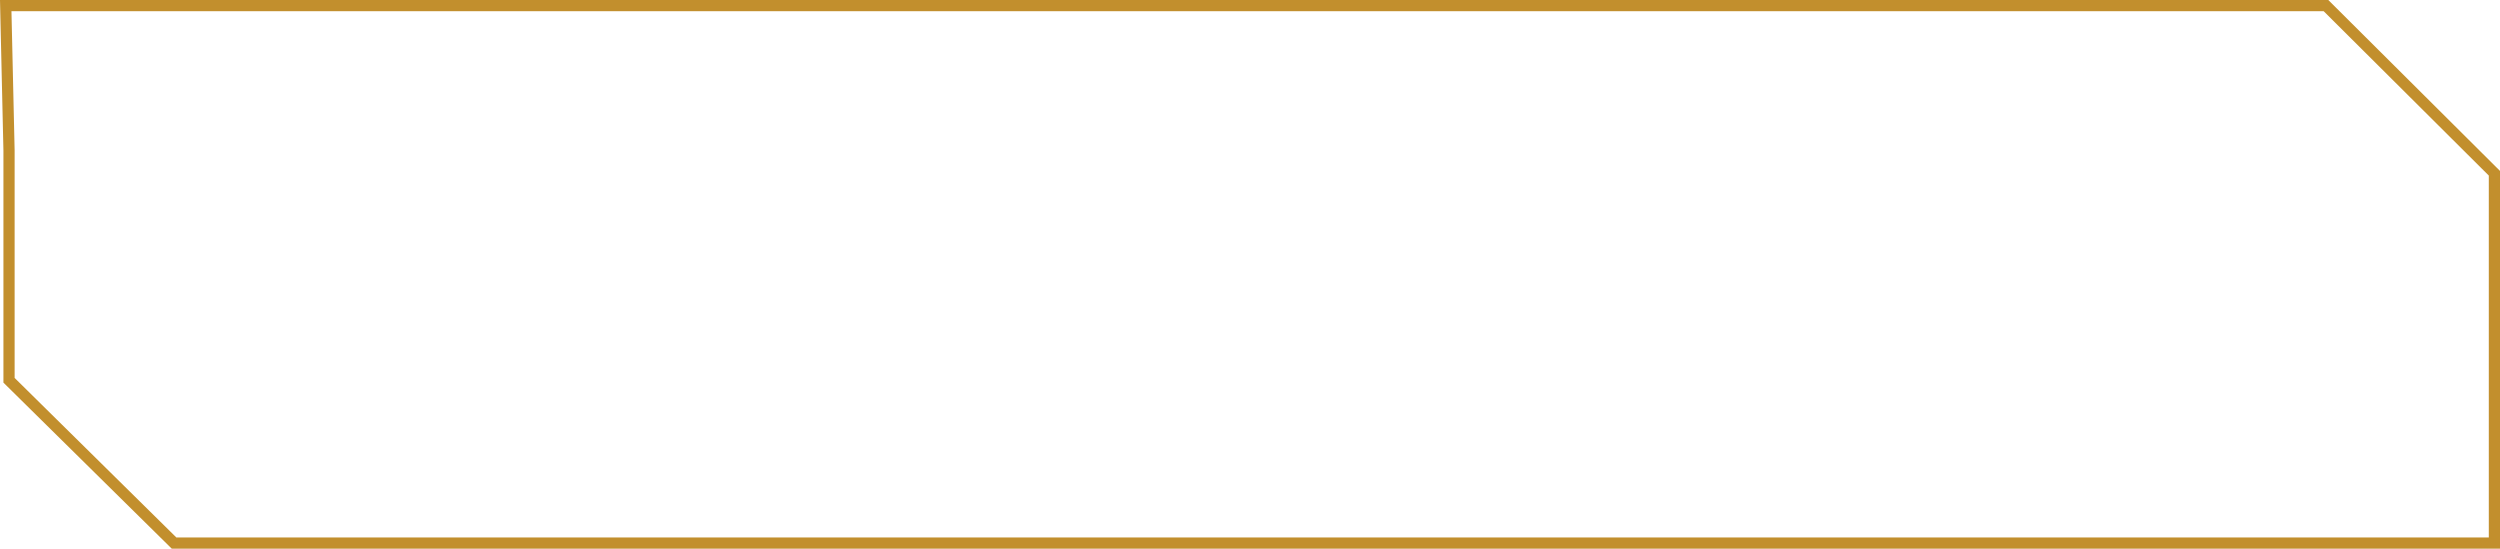 <svg xmlns="http://www.w3.org/2000/svg" width="223.224" height="48.992" viewBox="0 0 223.224 48.992">
  <g id="Tracé_33" data-name="Tracé 33" transform="translate(0.306 0.008)" fill="none">
    <path d="M-.306-.008H207.586l15.332,15.262v33.73l-207.891,0L0,34.156H0V13.44Z" stroke="none"/>
    <path d="M 0.717 0.992 L 1 13.418 L 1 13.429 L 1 13.44 L 1 33.738 L 15.438 47.98 L 221.918 47.984 L 221.918 15.669 L 207.173 0.992 L 0.717 0.992 M -0.306 -0.008 L 207.586 -0.008 L 222.918 15.254 L 222.918 48.984 L 15.027 48.98 L -1.52587890625e-05 34.156 L -1.52587890625e-05 13.44 L -0.306 -0.008 Z" stroke="none" fill="#c28f2d"/>
  </g>
</svg>
